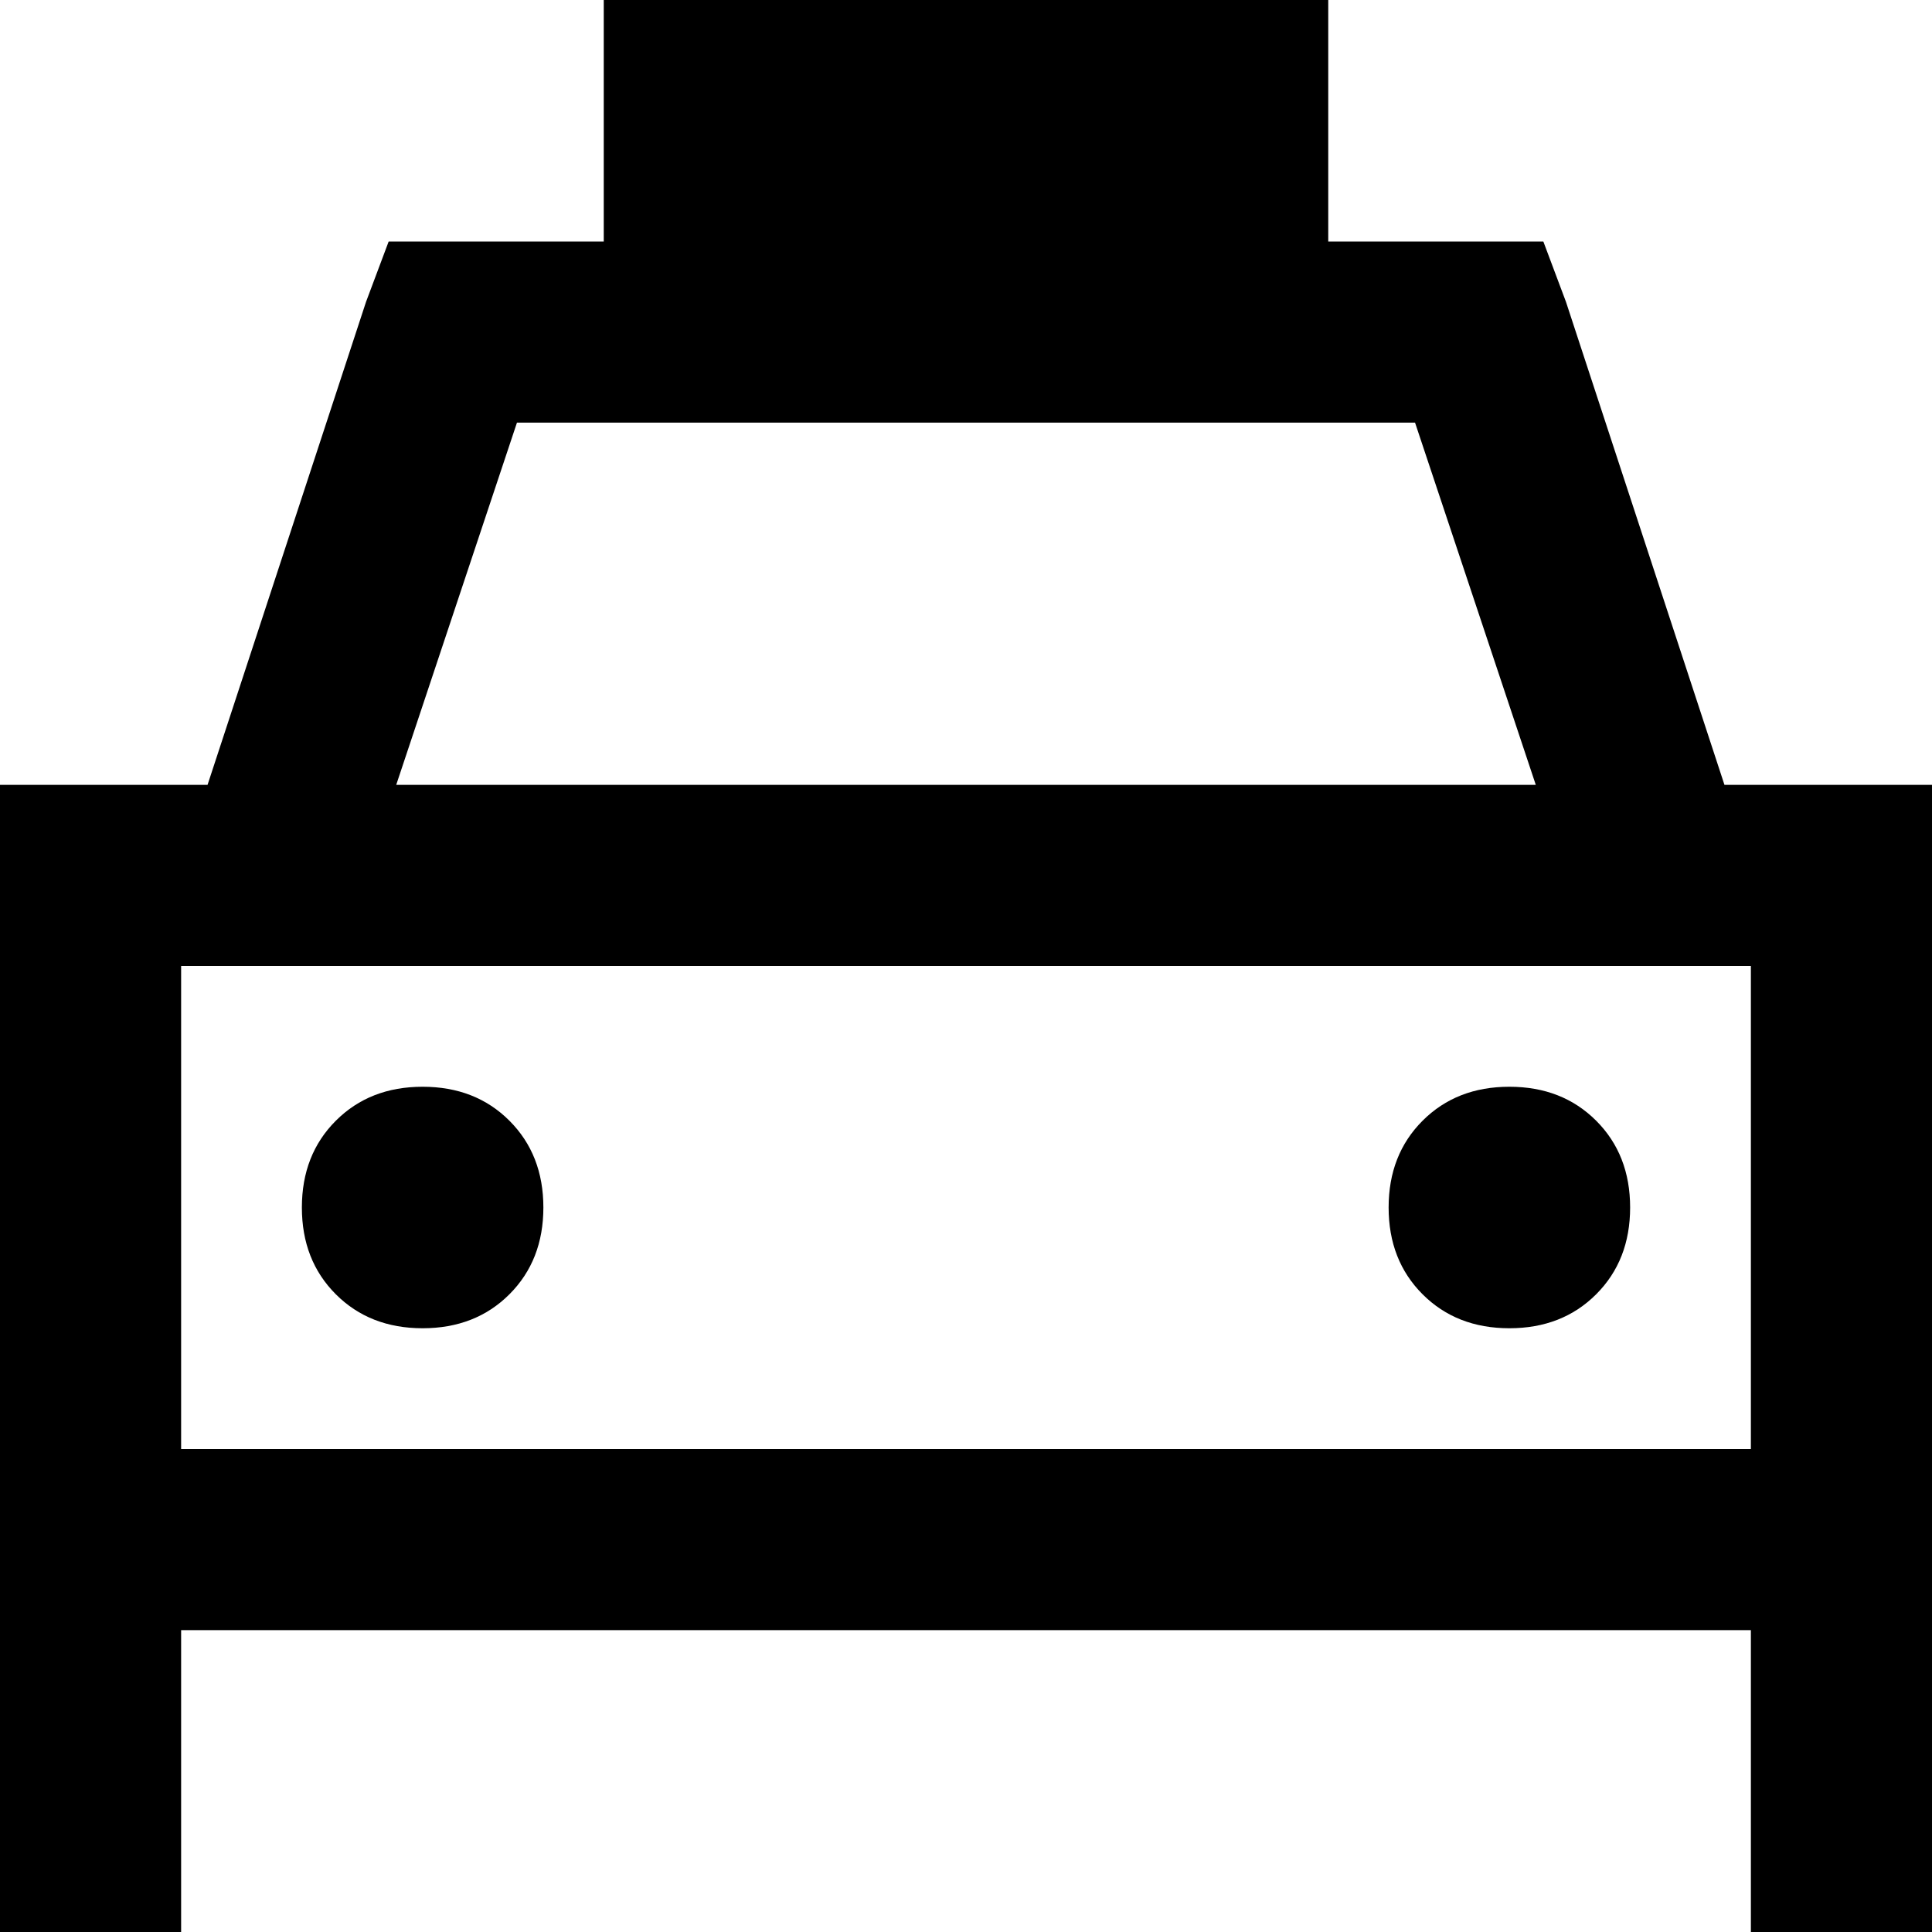 <svg viewBox="0 0 512 512">
  <path
    d="M 352 0 L 160 0 L 160 64 L 120 64 L 103 64 L 97 80 L 55 208 L 48 208 L 0 208 L 0 256 L 0 384 L 0 432 L 0 512 L 48 512 L 48 432 L 464 432 L 464 512 L 512 512 L 512 432 L 512 384 L 512 256 L 512 208 L 464 208 L 457 208 L 415 80 L 409 64 L 392 64 L 352 64 L 352 0 L 352 0 Z M 375 112 L 407 208 L 105 208 L 137 112 L 375 112 L 375 112 Z M 48 256 L 464 256 L 464 384 L 48 384 L 48 256 L 48 256 Z M 112 352 Q 126 352 135 343 L 135 343 Q 144 334 144 320 Q 144 306 135 297 Q 126 288 112 288 Q 98 288 89 297 Q 80 306 80 320 Q 80 334 89 343 Q 98 352 112 352 L 112 352 Z M 432 320 Q 432 306 423 297 L 423 297 Q 414 288 400 288 Q 386 288 377 297 Q 368 306 368 320 Q 368 334 377 343 Q 386 352 400 352 Q 414 352 423 343 Q 432 334 432 320 L 432 320 Z"
  />
</svg>